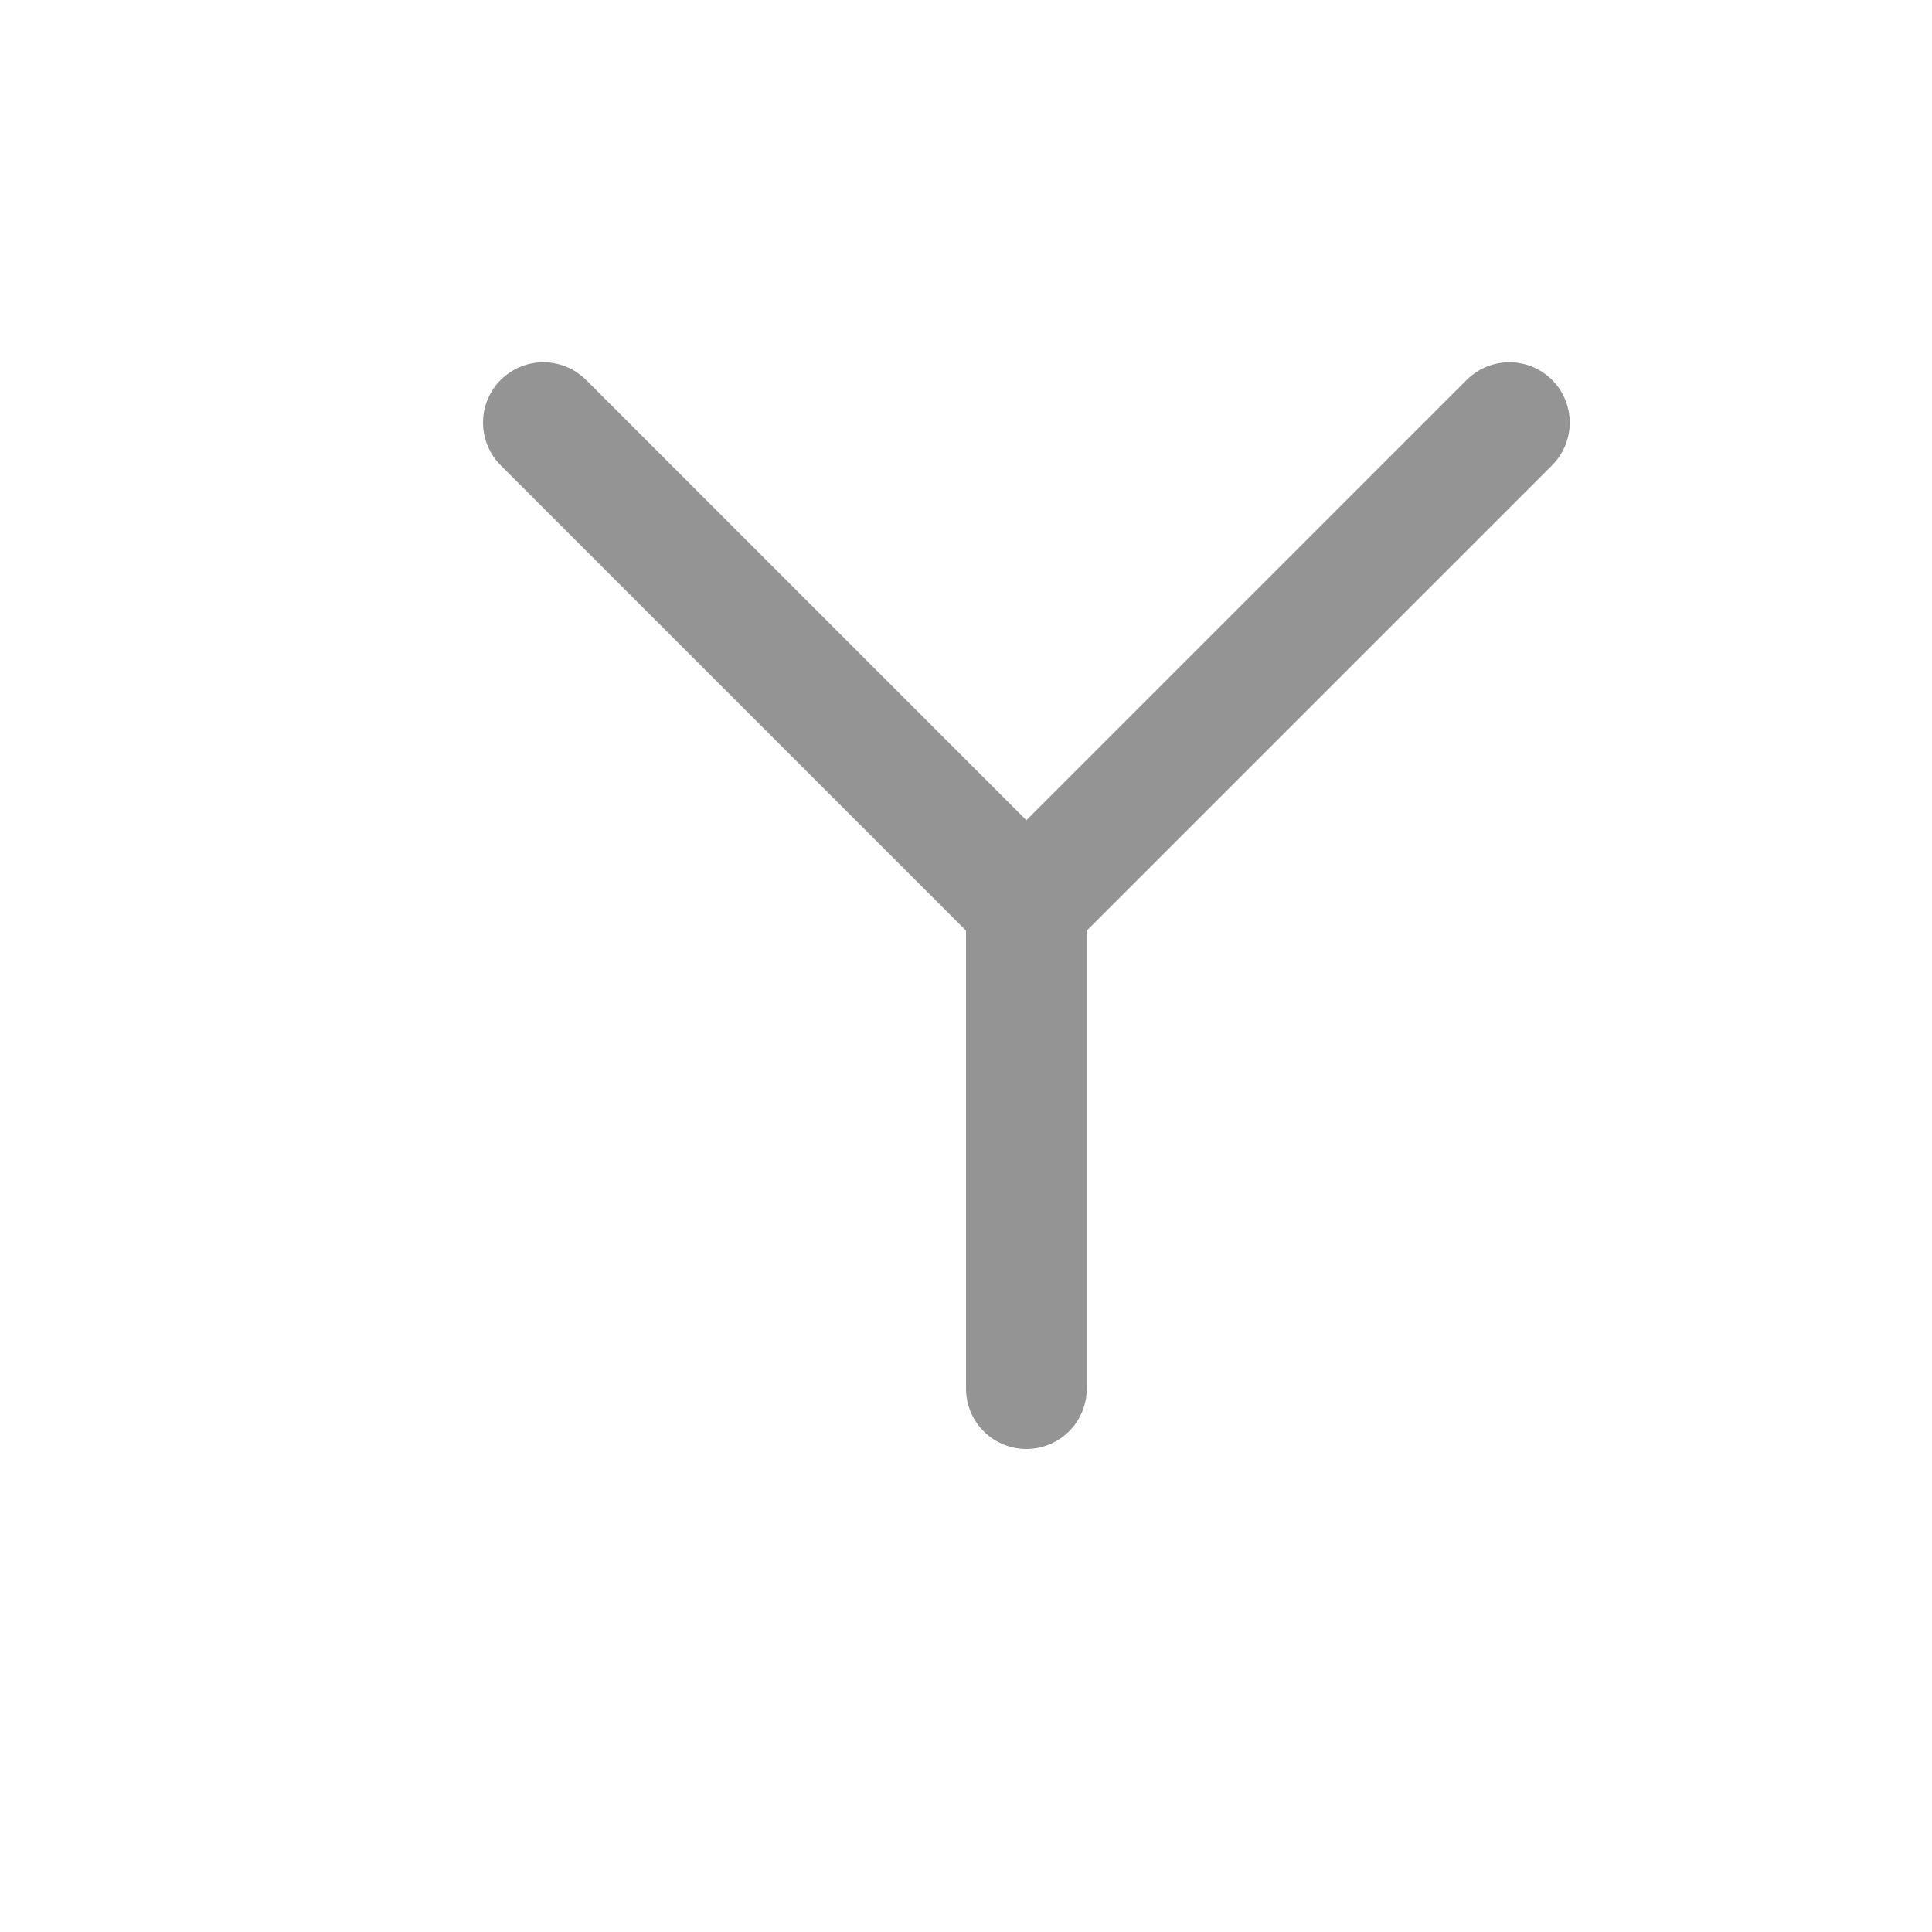 <svg xmlns="http://www.w3.org/2000/svg" width="16" height="16" viewBox="0 0 16 16"><line x1="4.5" y1="3.5" x2="8.5" y2="7.5" style="fill:none;stroke:#949494;stroke-linecap:round;stroke-linejoin:round"/><line x1="12.5" y1="3.5" x2="8.5" y2="7.5" style="fill:none;stroke:#949494;stroke-linecap:round;stroke-linejoin:round"/><line x1="8.5" y1="7.5" x2="8.5" y2="11.5" style="fill:none;stroke:#949494;stroke-linecap:round;stroke-linejoin:round"/></svg>